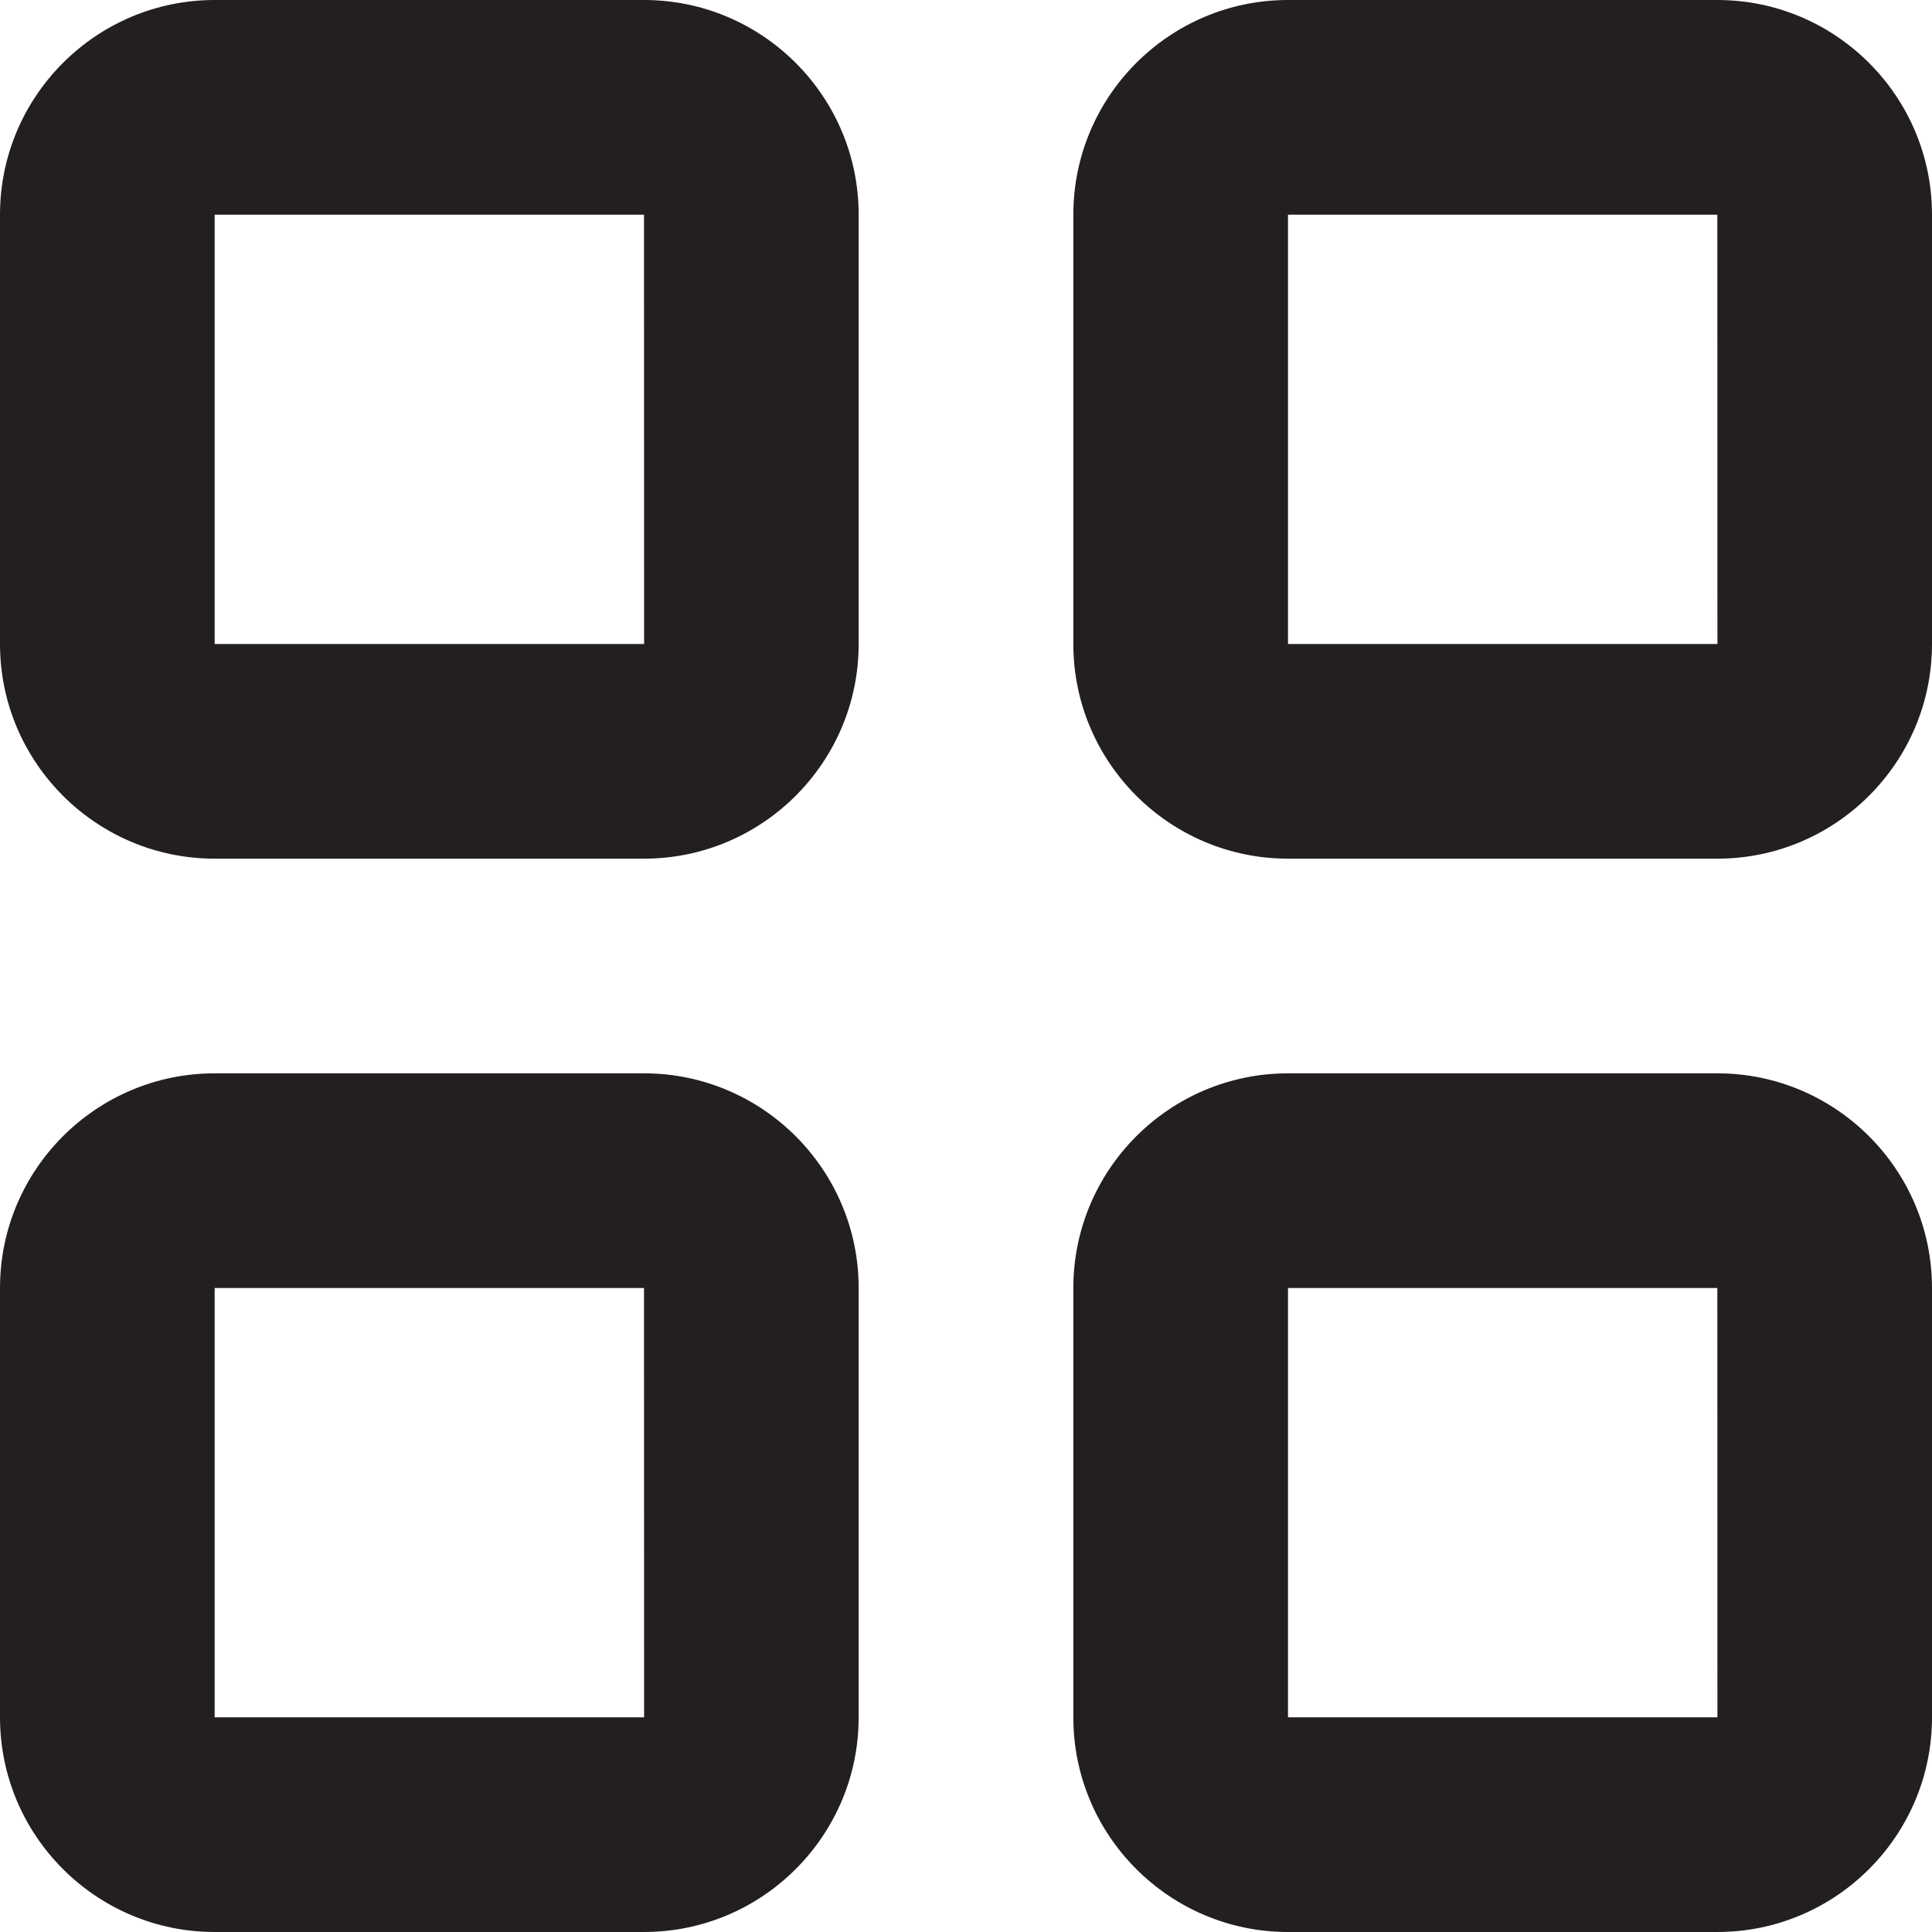 <svg width="18" height="18" viewBox="0 0 18 18" fill="none" xmlns="http://www.w3.org/2000/svg">
<path fill-rule="evenodd" clip-rule="evenodd" d="M12 16V12H16L16.001 16H12ZM16 10H12C10.897 10 10 10.897 10 12V16C10 17.103 10.897 18 12 18H16C17.103 18 18 17.103 18 16V12C18 10.897 17.103 10 16 10ZM2 16V12H6L6.001 16H2ZM6 10H2C0.897 10 0 10.897 0 12V16C0 17.103 0.897 18 2 18H6C7.103 18 8 17.103 8 16V12C8 10.897 7.103 10 6 10ZM12 6V2H16L16.001 6H12ZM16 0H12C10.897 0 10 0.897 10 2V6C10 7.103 10.897 8 12 8H16C17.103 8 18 7.103 18 6V2C18 0.897 17.103 0 16 0ZM2 6V2H6L6.001 6H2ZM6 0H2C0.897 0 0 0.897 0 2V6C0 7.103 0.897 8 2 8H6C7.103 8 8 7.103 8 6V2C8 0.897 7.103 0 6 0Z" fill="#231F20"/>
</svg>
